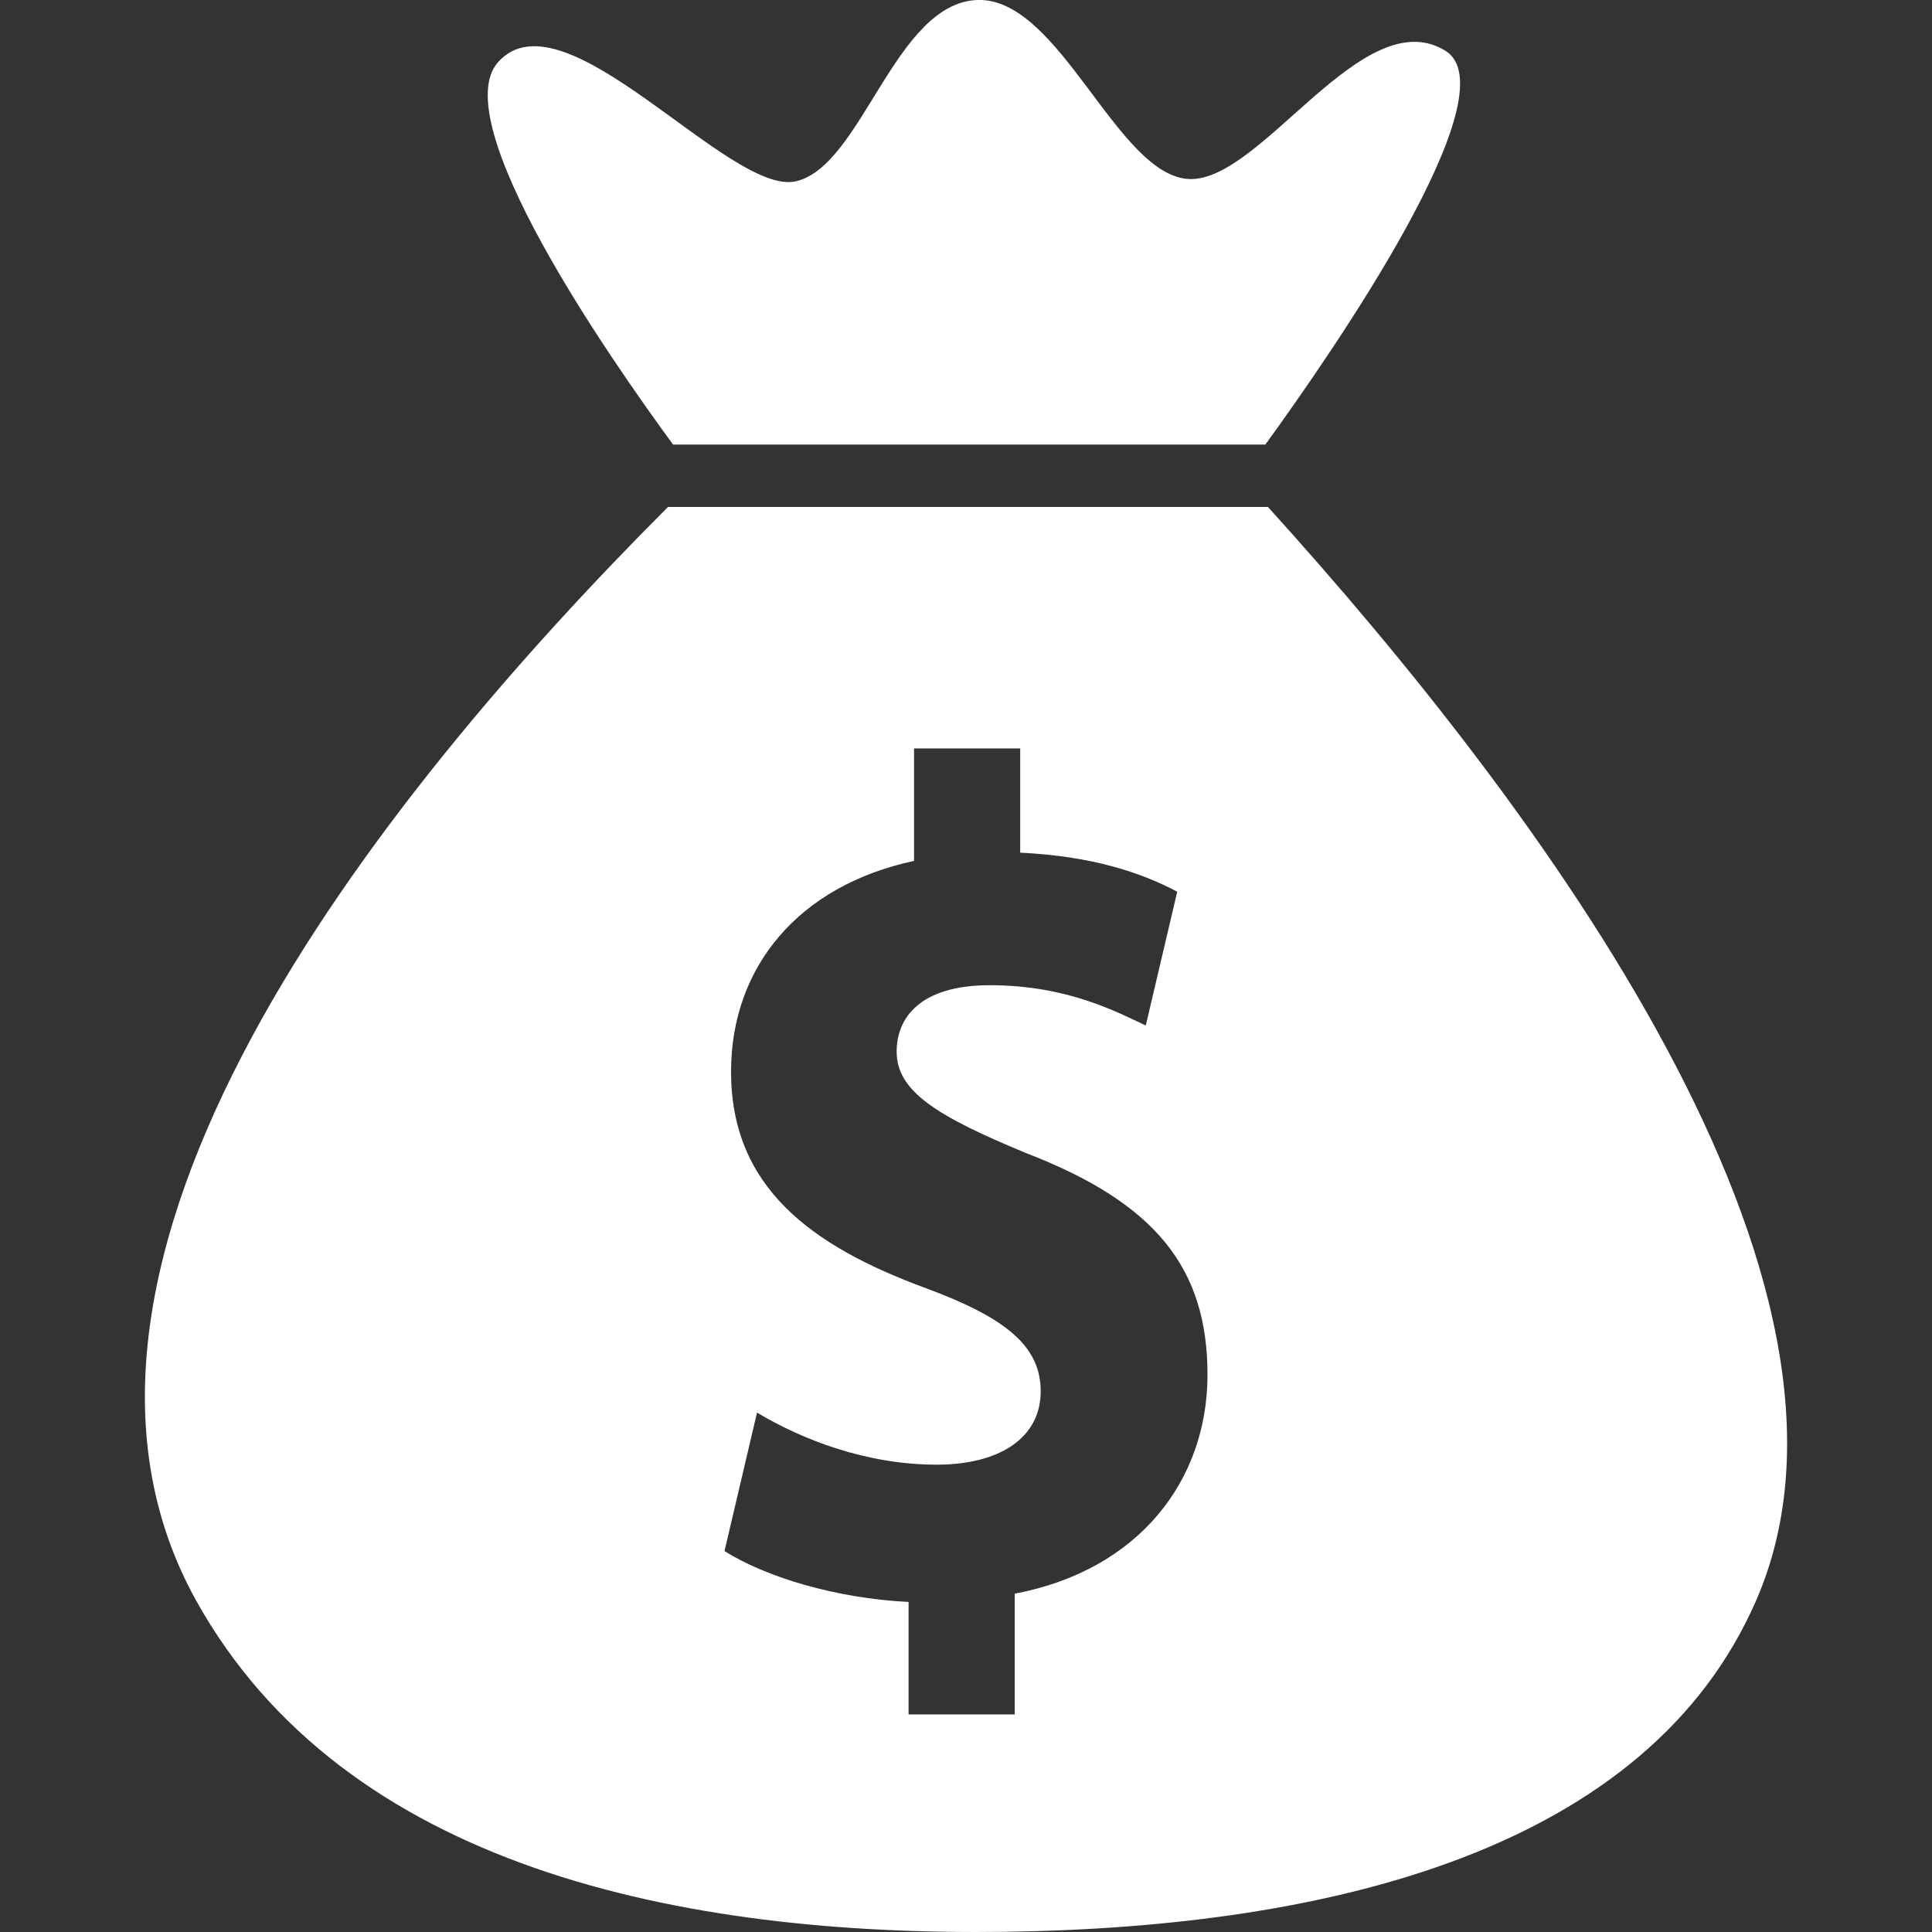 <svg width="18" height="18" viewBox="0 0 18 18" fill="currentColor" xmlns="http://www.w3.org/2000/svg">
<rect x="0" y="0" width="18" height="18" fill="#333333" stroke="none"/>
<g id="Frame">
<g id="Group">
<g id="Group_2">
<g id="Group_3">
<path id="Vector" d="M11.813 4.723H6.224C3.485 7.464 0.079 11.772 1.829 14.915C3.213 17.398 6.34 18.041 9.375 17.998C12.409 17.955 15.35 17.227 16.36 14.915C17.652 11.958 14.358 7.532 11.813 4.723ZM9.454 14.848V15.973H8.465V14.925C7.789 14.892 7.134 14.693 6.75 14.451L7.053 13.161C7.477 13.414 8.072 13.646 8.728 13.646C9.303 13.646 9.696 13.403 9.696 12.962C9.696 12.543 9.373 12.278 8.627 12.002C7.547 11.605 6.811 11.054 6.811 9.984C6.811 9.013 7.436 8.252 8.516 8.021V6.973H9.505V7.944C10.181 7.977 10.635 8.131 10.968 8.308L10.675 9.554C10.413 9.433 9.949 9.179 9.222 9.179C8.566 9.179 8.354 9.488 8.354 9.797C8.354 10.161 8.708 10.392 9.565 10.745C10.766 11.209 11.25 11.815 11.25 12.808C11.25 13.789 10.615 14.628 9.454 14.848Z" fill="white"/>
<path id="Vector_2" d="M13.465 0.472C12.698 0.003 11.755 1.694 11.081 1.668C10.407 1.642 9.876 -0.027 9.106 0C8.337 0.028 8.033 1.546 7.416 1.689C6.798 1.831 5.26 -0.104 4.643 0.576C4.143 1.126 5.672 3.326 6.271 4.142H6.819H11.276H11.789C12.416 3.278 14.093 0.856 13.465 0.472Z" fill="white"/>
</g>
</g>
</g>
</g>
</svg>
